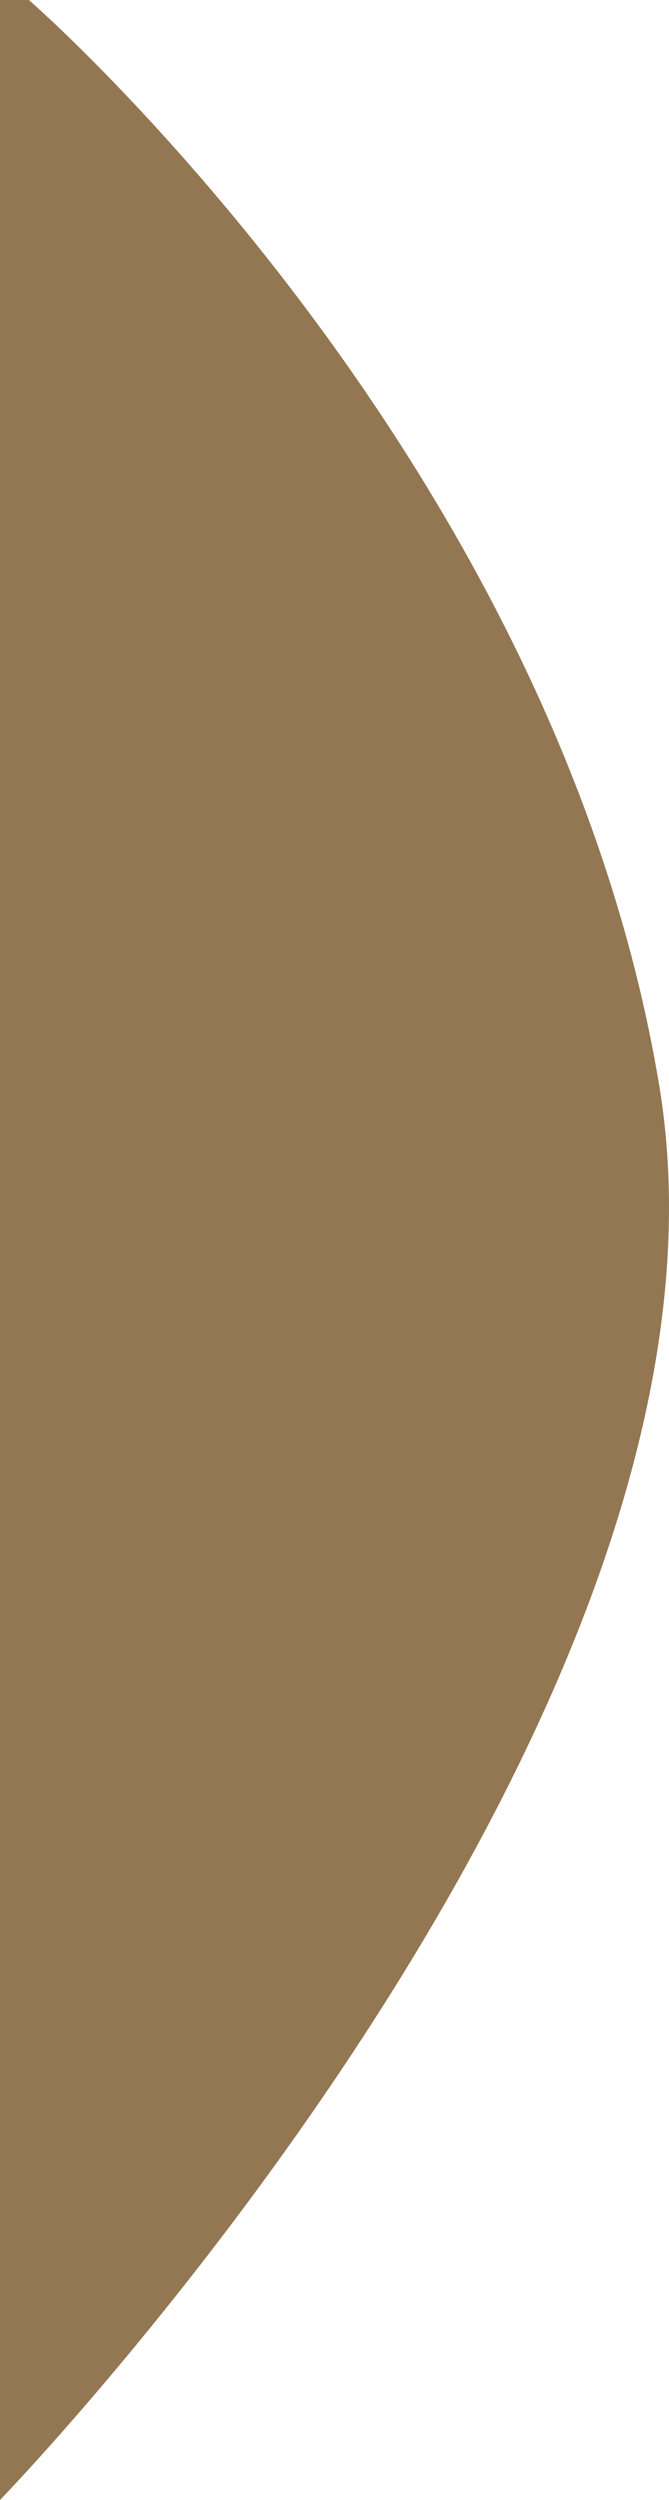 <?xml version="1.0" encoding="utf-8"?>
<!-- Generator: Adobe Illustrator 26.4.1, SVG Export Plug-In . SVG Version: 6.00 Build 0)  -->
<svg version="1.1" id="레이어_1" xmlns="http://www.w3.org/2000/svg" xmlns:xlink="http://www.w3.org/1999/xlink" x="0px"
	 y="0px" viewBox="0 0 106.23 396.79" style="enable-background:new 0 0 106.23 396.79;" xml:space="preserve">
<style type="text/css">
	.st0{fill:#937752;}
</style>
<path class="st0" d="M0,0l0,396.79c0,0,121.21-124.81,104.68-224.49C88.16,72.62,4.59,0,4.59,0"/>
</svg>
